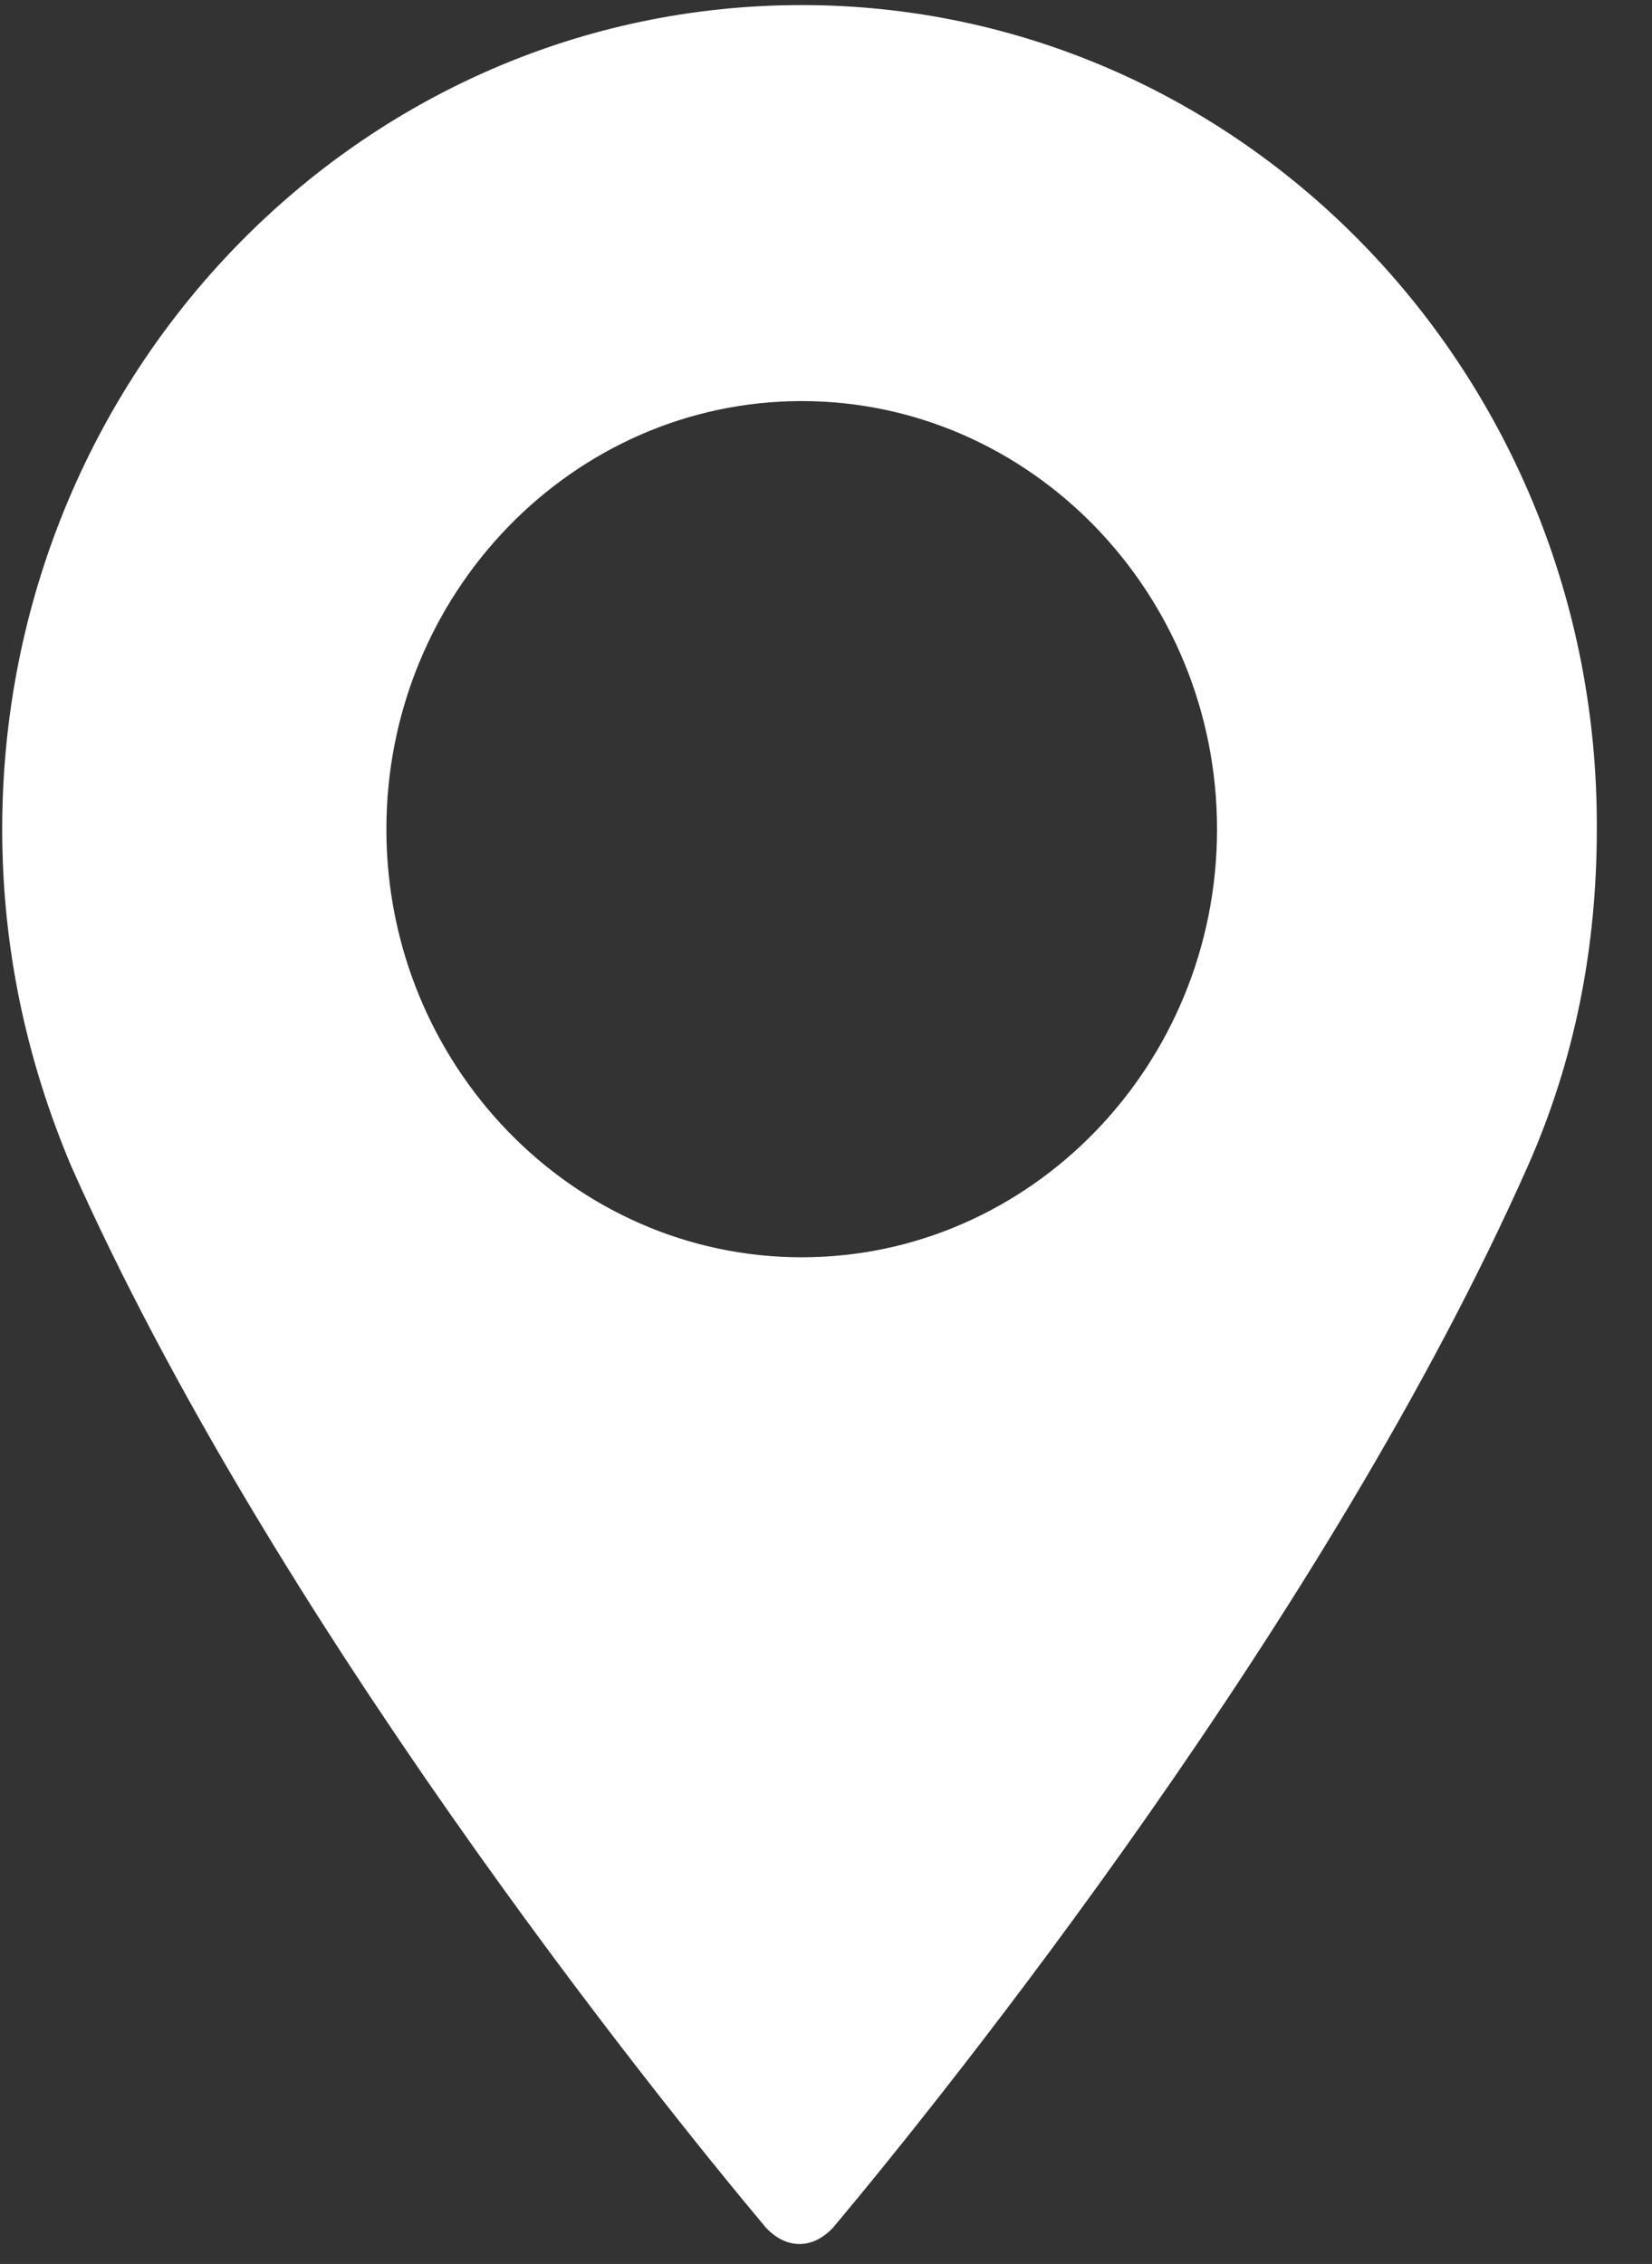 <svg width="27" height="37" viewBox="0 0 27 37" fill="none" xmlns="http://www.w3.org/2000/svg">
<rect x="0" y="0" width="27" height="37" fill="#333333" stroke="none"/>
<path d="M13.103 0.083C5.88 0.083 0.036 6.106 0.036 13.552C0.036 15.497 0.435 17.331 1.161 19.052C4.428 26.422 10.671 34.205 12.522 36.412C12.667 36.562 12.849 36.674 13.067 36.674C13.284 36.674 13.466 36.562 13.611 36.412C15.462 34.205 21.706 26.422 24.973 19.052C25.735 17.331 26.098 15.497 26.098 13.552C26.134 6.106 20.29 0.083 13.103 0.083ZM13.103 20.548C9.364 20.548 6.315 17.405 6.315 13.552C6.315 9.698 9.364 6.555 13.103 6.555C16.842 6.555 19.891 9.698 19.891 13.552C19.891 17.405 16.842 20.548 13.103 20.548Z" fill="white"/>
</svg>
